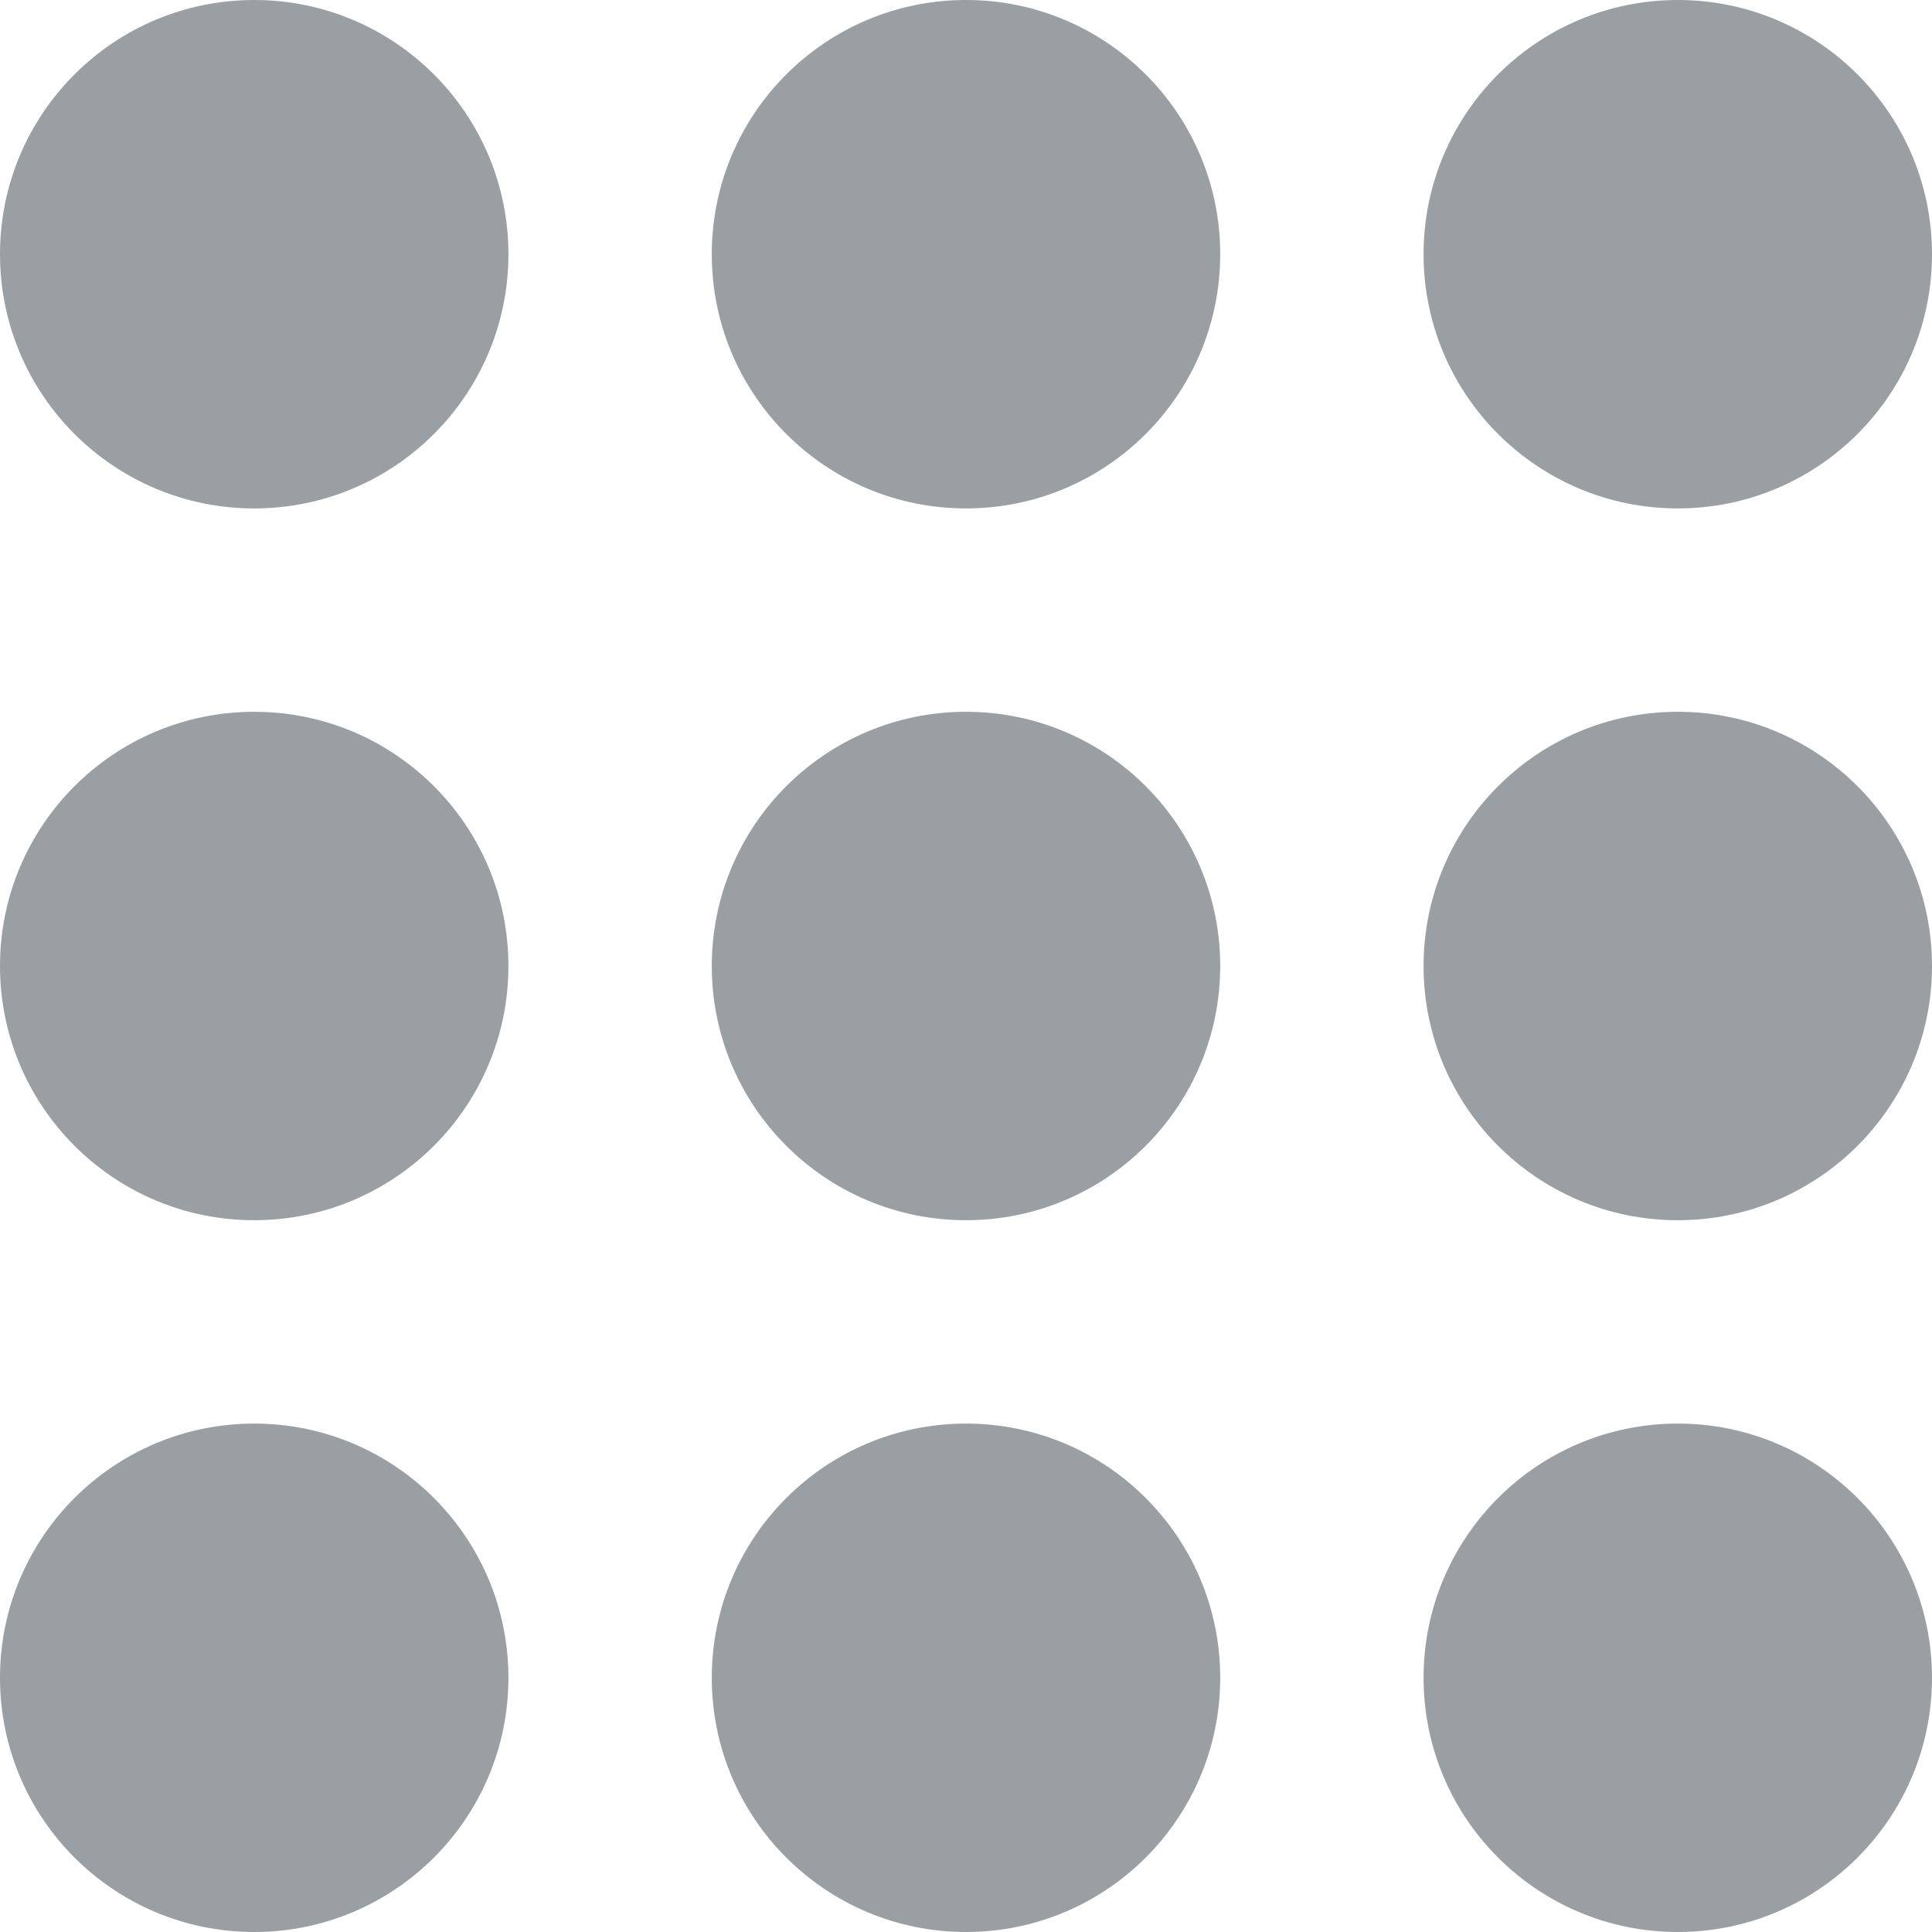 <?xml version="1.0" encoding="iso-8859-1"?>
<!-- Generator: Adobe Illustrator 18.1.1, SVG Export Plug-In . SVG Version: 6.00 Build 0)  -->
<svg xmlns="http://www.w3.org/2000/svg" xmlns:xlink="http://www.w3.org/1999/xlink" version="1.1" id="Capa_1" x="0px" y="0px" viewBox="0 0 19 19" style="enable-background:new 0 0 19 19;" xml:space="preserve" width="512px" height="512px">
<g>
	<circle cx="2.5" cy="16.5" r="2.5" fill="#9A9FA4"/>
	<circle cx="2.5" cy="9.5" r="2.5" fill="#9A9FA4"/>
	<circle cx="2.5" cy="2.5" r="2.5" fill="#9A9FA4"/>
	<circle cx="9.5" cy="16.5" r="2.5" fill="#9A9FA4"/>
	<circle cx="9.5" cy="9.5" r="2.5" fill="#9A9FA4"/>
	<circle cx="9.5" cy="2.5" r="2.5" fill="#9A9FA4"/>
	<circle cx="16.5" cy="16.5" r="2.5" fill="#9A9FA4"/>
	<circle cx="16.5" cy="9.5" r="2.5" fill="#9A9FA4"/>
	<circle cx="16.5" cy="2.5" r="2.5" fill="#9A9FA4"/>
</g>
<g>
</g>
<g>
</g>
<g>
</g>
<g>
</g>
<g>
</g>
<g>
</g>
<g>
</g>
<g>
</g>
<g>
</g>
<g>
</g>
<g>
</g>
<g>
</g>
<g>
</g>
<g>
</g>
<g>
</g>
</svg>

